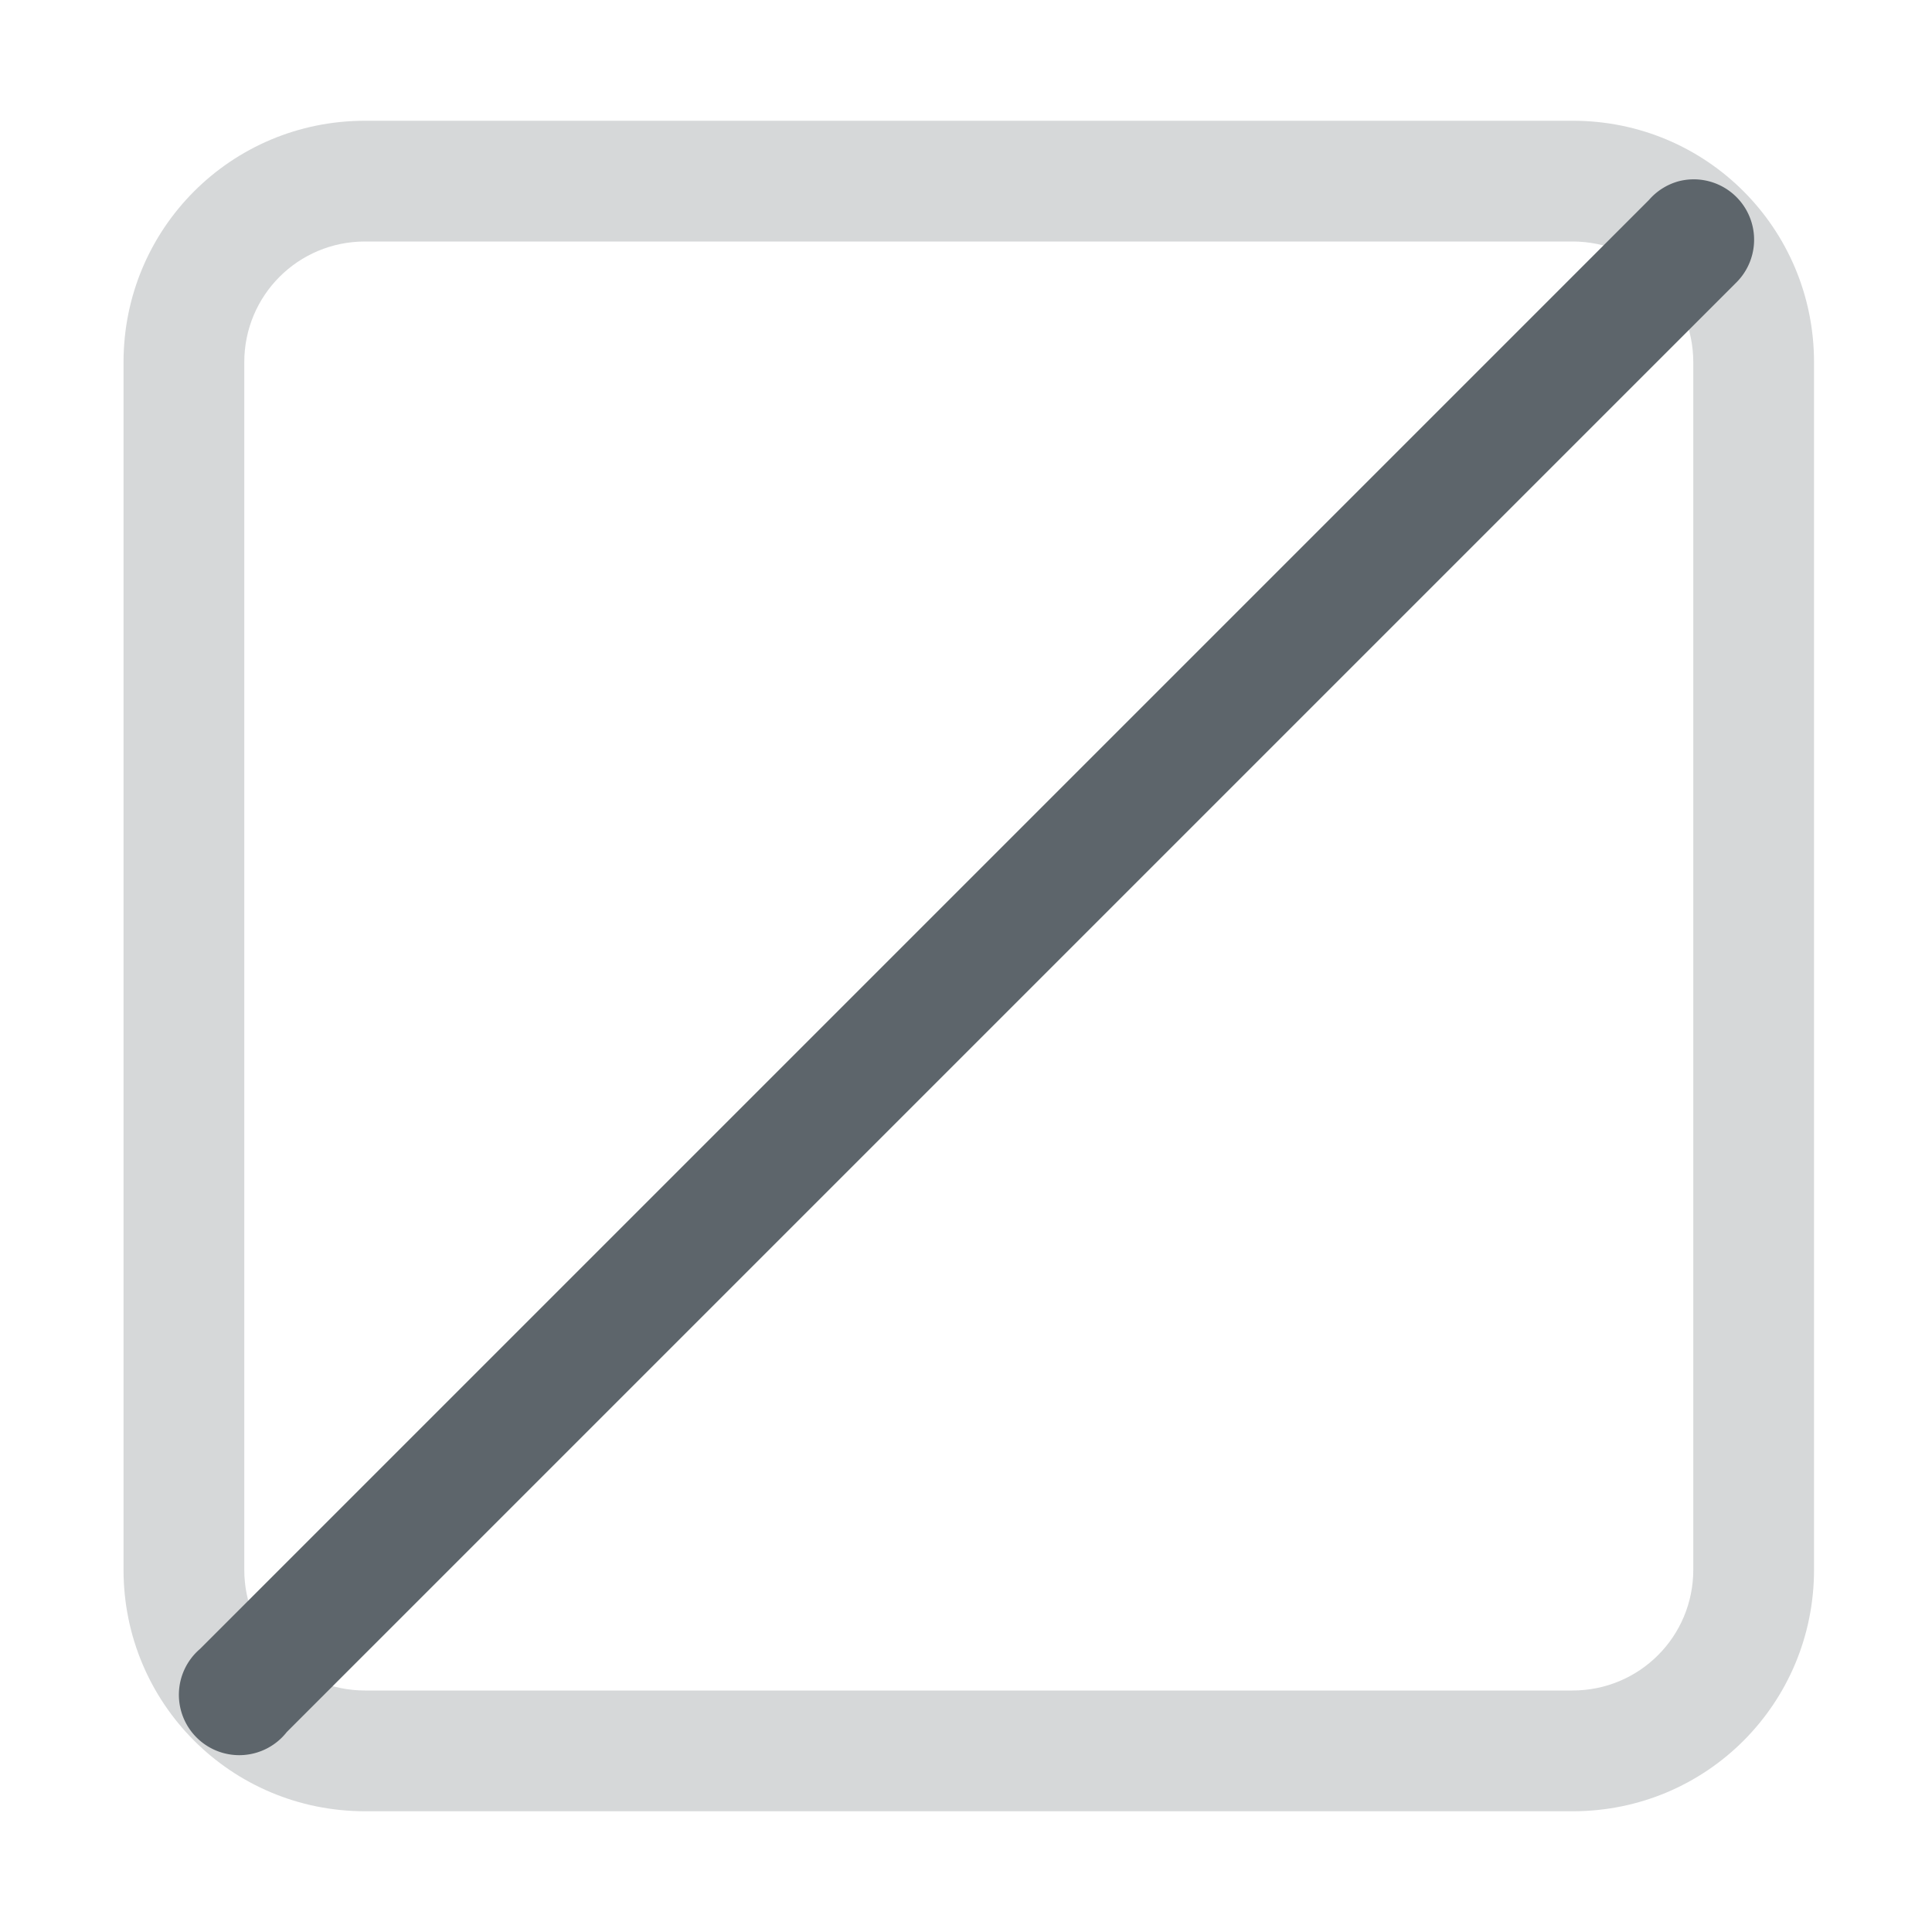 <svg width="16" height="16" version="1.1" xmlns="http://www.w3.org/2000/svg">
 <g transform="translate(-31.976 -220.36)" fill="#5d656b">
  <path transform="translate(31.976 220.36)" d="m3.023 1c-1.108 0-2 0.892-2 2v10c0 1.108 0.892 2 2 2h10.002c1.108 0 1.998-0.892 1.998-2v-10c0-1.108-0.89-2-1.998-2h-10.002zm0 1h10c0.554 0 1 0.446 1 1v10c0 0.554-0.446 1-1 1h-10c-0.554 0-1-0.446-1-1v-10c0-0.554 0.446-1 1-1z" opacity=".25"/>
  <path d="m45.882 221.86a0.5 0.5 0 0 0-0.25 0.156l-12 12a0.5 0.5 0 1 0 0.719 0.688l12-12a0.5 0.5 0 0 0-0.469-0.844z"/>
 </g>
</svg>
